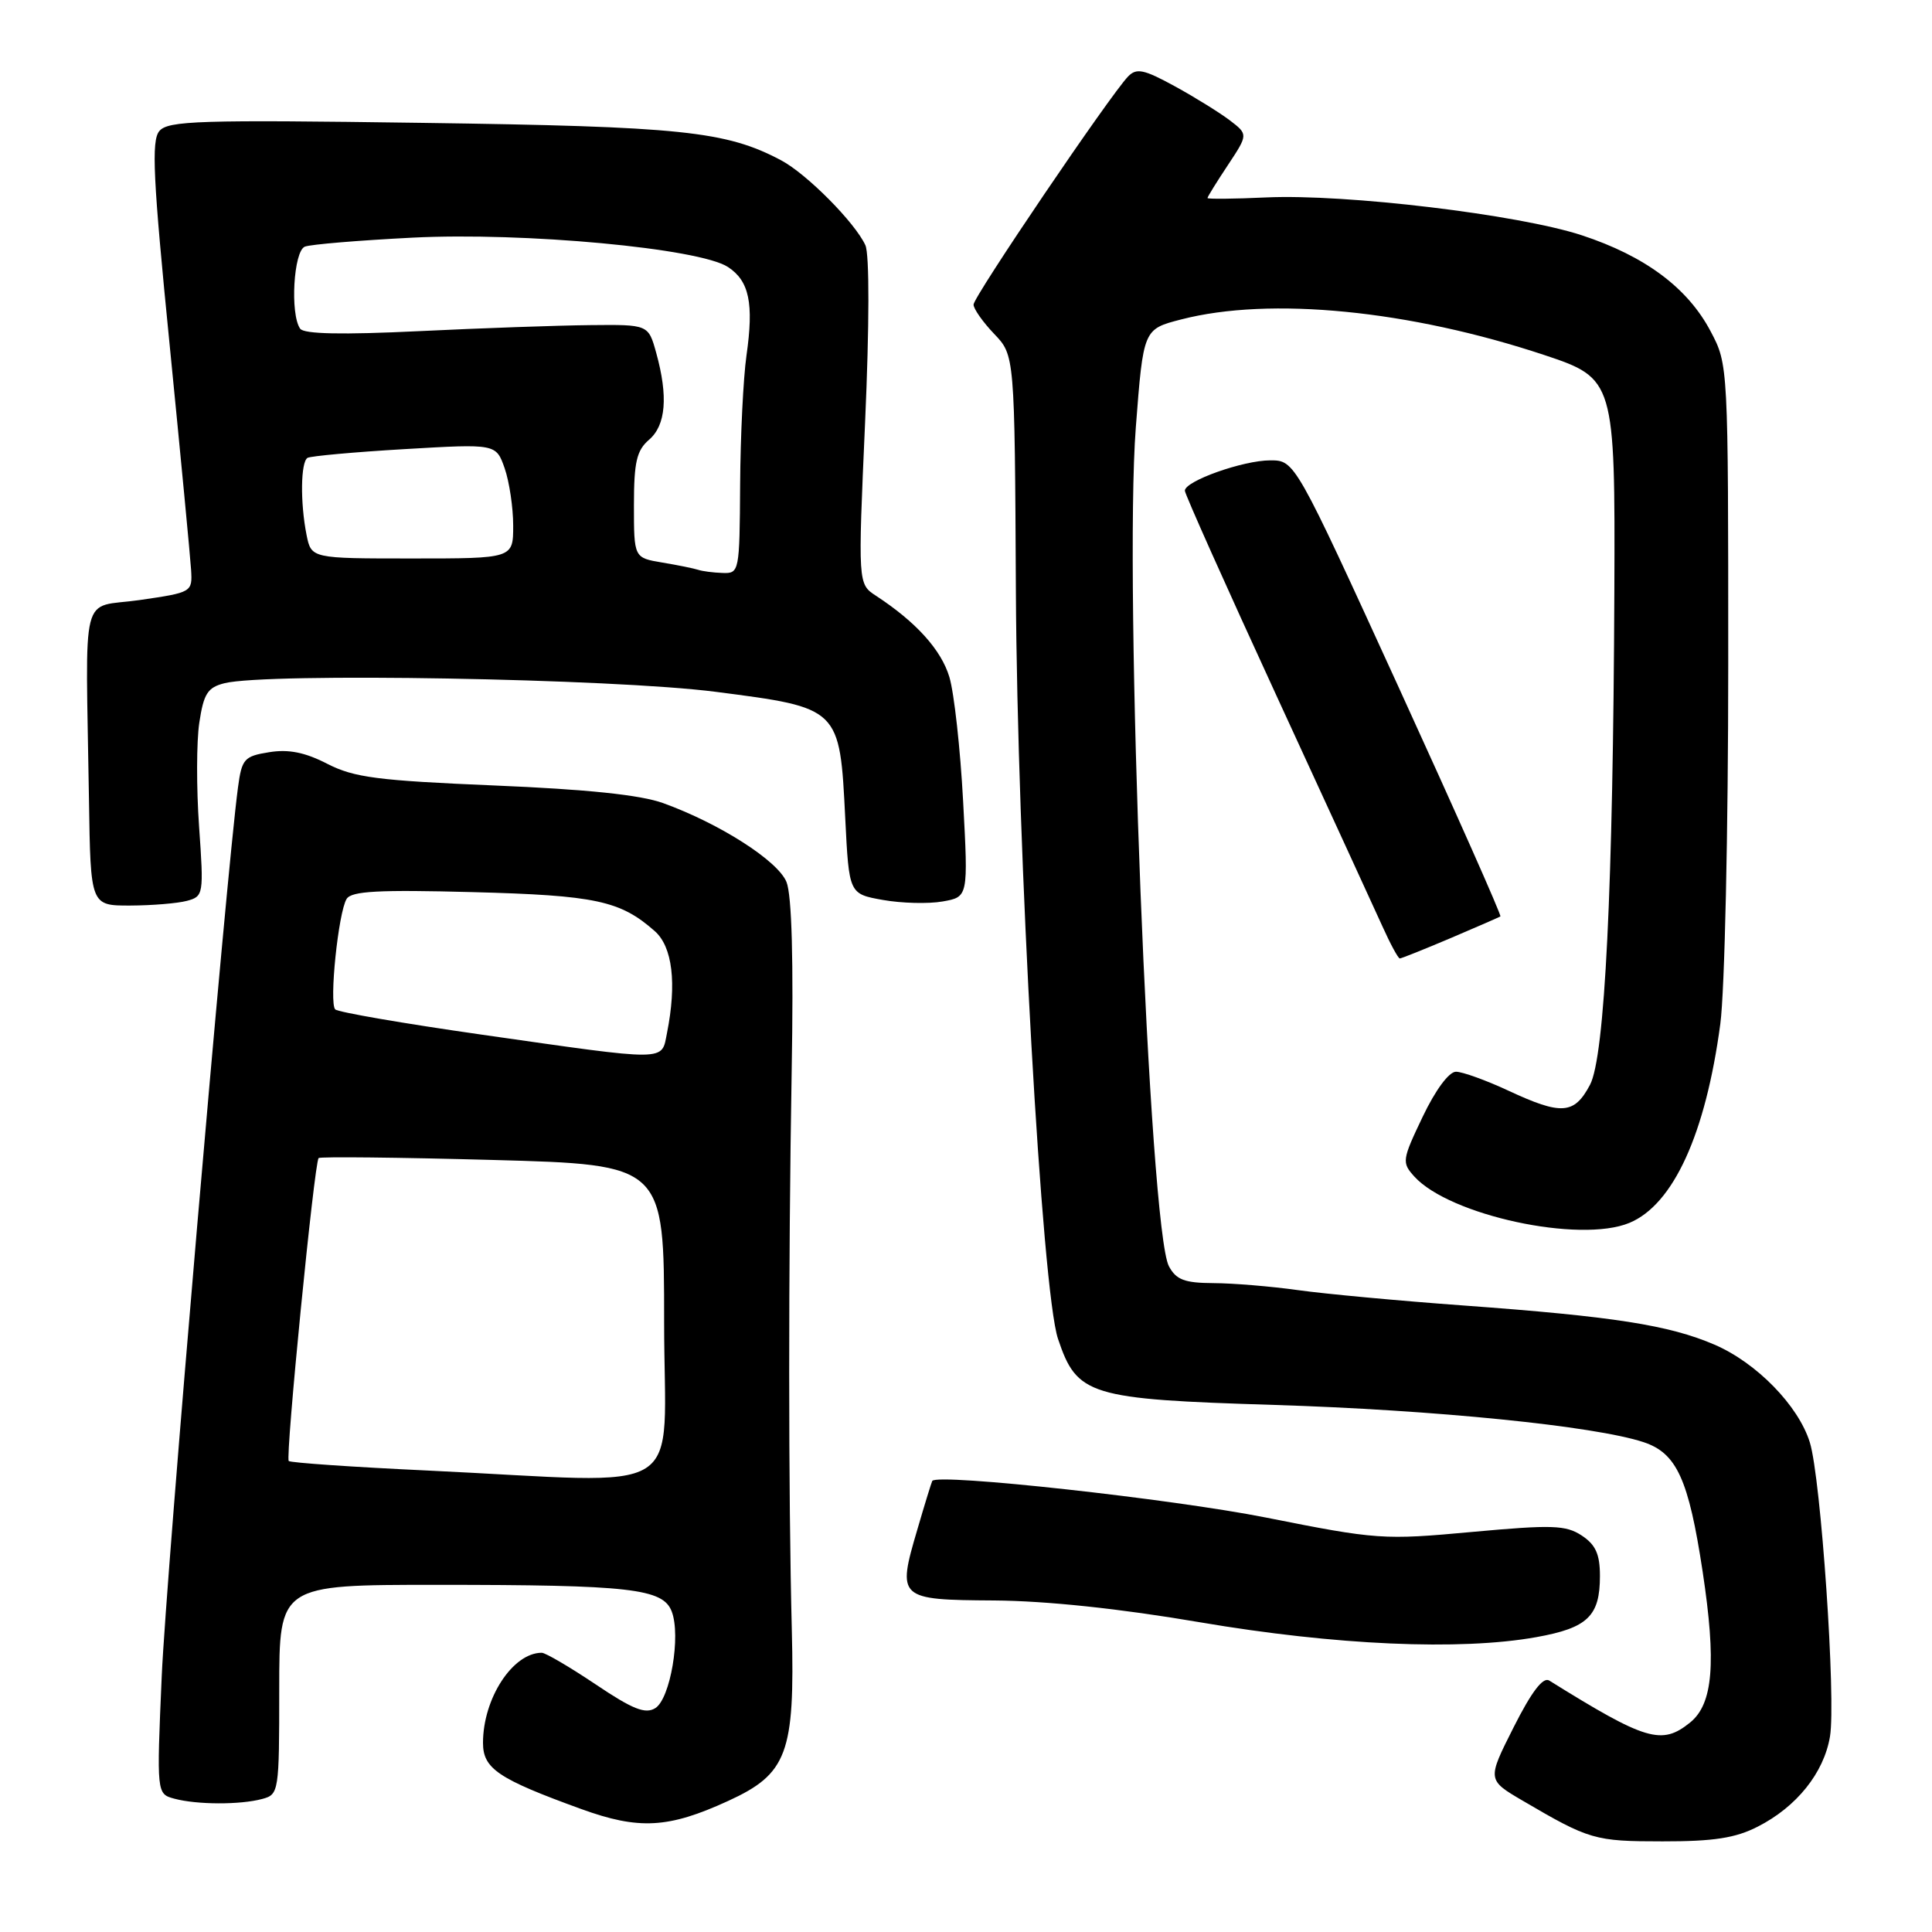 <?xml version="1.0" encoding="UTF-8" standalone="no"?>
<!DOCTYPE svg PUBLIC "-//W3C//DTD SVG 1.1//EN" "http://www.w3.org/Graphics/SVG/1.1/DTD/svg11.dtd" >
<svg xmlns="http://www.w3.org/2000/svg" xmlns:xlink="http://www.w3.org/1999/xlink" version="1.1" viewBox="0 0 256 256">
 <g >
 <path fill="currentColor"
d=" M 232.91 242.04 C 238.06 239.42 241.67 234.92 242.48 230.11 C 243.30 225.28 241.28 195.82 239.81 191.12 C 238.30 186.25 232.74 180.56 227.17 178.17 C 221.16 175.58 213.74 174.43 194.00 172.99 C 185.47 172.37 175.57 171.45 172.00 170.95 C 168.43 170.45 163.38 170.03 160.79 170.02 C 156.96 170.00 155.85 169.58 154.89 167.79 C 152.29 162.94 148.91 77.34 150.50 56.65 C 151.50 43.62 151.50 43.62 156.50 42.33 C 168.29 39.28 186.76 41.10 204.68 47.06 C 213.92 50.13 214.02 50.49 213.91 78.22 C 213.75 117.72 212.65 140.06 210.68 143.75 C 208.59 147.68 206.91 147.80 199.85 144.51 C 196.91 143.14 193.80 142.02 192.93 142.01 C 192.00 142.00 190.21 144.42 188.51 147.98 C 185.78 153.70 185.73 154.04 187.40 155.89 C 192.06 161.04 209.32 164.77 215.90 162.04 C 221.72 159.63 226.00 150.27 227.95 135.68 C 228.53 131.34 229.00 110.15 229.00 88.08 C 229.00 48.39 229.00 48.31 226.67 43.91 C 223.63 38.14 217.98 33.93 209.58 31.17 C 201.22 28.43 178.33 25.68 167.80 26.16 C 163.51 26.36 160.00 26.39 160.00 26.24 C 160.00 26.08 161.21 24.12 162.70 21.88 C 165.39 17.81 165.39 17.81 162.95 15.94 C 161.60 14.92 158.32 12.88 155.65 11.42 C 151.57 9.19 150.60 8.98 149.48 10.13 C 147.09 12.61 129.00 39.30 129.00 40.36 C 129.00 40.92 130.23 42.67 131.73 44.24 C 134.45 47.08 134.45 47.08 134.61 78.29 C 134.78 112.82 138.06 171.06 140.19 177.40 C 142.71 184.92 144.28 185.40 168.82 186.16 C 190.09 186.82 211.29 188.95 217.77 191.09 C 222.17 192.54 223.75 195.99 225.61 208.25 C 227.44 220.36 226.99 225.78 223.95 228.24 C 220.19 231.28 218.12 230.67 205.28 222.68 C 204.46 222.17 202.94 224.16 200.56 228.88 C 197.05 235.84 197.05 235.84 201.78 238.61 C 210.60 243.78 211.31 243.99 220.29 243.99 C 227.05 244.00 229.97 243.55 232.91 242.04 Z  M 96.47 238.64 C 104.32 235.05 105.33 232.34 104.92 216.00 C 104.46 197.88 104.46 167.82 104.90 142.00 C 105.16 127.32 104.92 118.58 104.21 116.86 C 103.06 114.05 95.37 109.13 87.88 106.42 C 84.89 105.33 77.79 104.59 65.50 104.08 C 50.05 103.43 46.92 103.03 43.37 101.21 C 40.42 99.69 38.23 99.25 35.67 99.67 C 32.35 100.20 32.04 100.55 31.53 104.37 C 29.96 116.15 22.02 208.66 21.43 222.10 C 20.75 237.70 20.75 237.70 23.12 238.34 C 26.12 239.14 31.82 239.16 34.75 238.37 C 36.95 237.78 37.00 237.44 37.00 223.88 C 37.00 210.00 37.00 210.00 57.86 210.00 C 83.53 210.00 87.86 210.49 89.01 213.54 C 90.24 216.76 88.82 225.08 86.84 226.33 C 85.52 227.16 83.85 226.50 78.93 223.19 C 75.50 220.89 72.28 219.00 71.78 219.00 C 67.94 219.00 64.00 225.05 64.00 230.94 C 64.00 234.36 66.01 235.71 77.00 239.70 C 84.66 242.48 88.55 242.27 96.47 238.64 Z  M 203.57 216.93 C 210.37 215.71 212.00 214.15 212.00 208.83 C 212.00 205.93 211.43 204.68 209.58 203.46 C 207.47 202.08 205.67 202.02 195.06 202.99 C 183.32 204.07 182.49 204.02 167.73 201.08 C 155.28 198.61 124.20 195.19 123.53 196.23 C 123.44 196.38 122.54 199.28 121.55 202.68 C 118.85 211.84 119.01 211.99 131.72 212.07 C 138.64 212.12 148.41 213.15 159.00 214.96 C 176.93 218.01 193.49 218.74 203.57 216.93 Z  M 192.18 124.32 C 195.66 122.84 198.64 121.54 198.81 121.43 C 198.98 121.31 192.92 107.67 185.35 91.11 C 171.58 61.00 171.58 61.00 168.31 61.00 C 164.72 61.00 157.00 63.74 157.00 65.02 C 157.00 65.46 162.46 77.67 169.13 92.16 C 175.80 106.65 182.12 120.41 183.18 122.75 C 184.23 125.09 185.27 127.00 185.48 127.00 C 185.69 127.00 188.71 125.79 192.18 124.32 Z  M 24.76 119.37 C 26.97 118.78 27.01 118.52 26.38 109.53 C 26.02 104.46 26.03 98.26 26.41 95.75 C 26.99 91.91 27.51 91.09 29.74 90.53 C 35.41 89.11 81.20 89.91 94.84 91.67 C 111.32 93.80 111.27 93.75 112.00 108.43 C 112.50 118.45 112.50 118.45 117.00 119.25 C 119.47 119.69 123.03 119.78 124.90 119.45 C 128.30 118.85 128.30 118.85 127.62 106.20 C 127.25 99.24 126.43 91.83 125.80 89.72 C 124.72 86.11 121.40 82.43 116.07 78.94 C 113.68 77.38 113.68 77.38 114.63 55.94 C 115.20 43.09 115.21 33.70 114.67 32.50 C 113.31 29.51 106.91 23.05 103.50 21.24 C 96.20 17.37 90.31 16.76 55.95 16.28 C 26.39 15.86 22.25 15.99 21.11 17.37 C 20.04 18.65 20.28 23.65 22.48 45.71 C 23.94 60.45 25.22 73.85 25.32 75.50 C 25.50 78.47 25.45 78.50 18.50 79.51 C 10.52 80.66 11.35 77.39 11.79 106.00 C 12.00 120.00 12.00 120.00 17.25 119.99 C 20.14 119.98 23.52 119.70 24.76 119.37 Z  M 56.59 194.85 C 46.73 194.39 38.48 193.82 38.26 193.59 C 37.79 193.13 41.65 154.01 42.22 153.45 C 42.42 153.25 52.80 153.36 65.29 153.70 C 88.00 154.32 88.00 154.32 88.00 175.16 C 88.00 198.97 91.91 196.52 56.59 194.85 Z  M 63.79 137.09 C 53.50 135.62 44.78 134.12 44.42 133.75 C 43.59 132.92 44.83 120.89 45.93 119.11 C 46.57 118.07 50.17 117.88 62.63 118.21 C 78.93 118.64 82.18 119.34 86.75 123.37 C 89.11 125.44 89.69 130.30 88.38 136.88 C 87.62 140.67 88.79 140.66 63.79 137.09 Z  M 92.50 75.50 C 91.95 75.32 89.81 74.88 87.75 74.54 C 84.00 73.91 84.00 73.91 84.00 66.94 C 84.00 61.22 84.36 59.68 86.00 58.27 C 88.24 56.35 88.55 52.53 86.95 46.75 C 85.91 43.00 85.91 43.00 78.20 43.08 C 73.97 43.12 63.75 43.48 55.50 43.88 C 45.33 44.37 40.26 44.27 39.77 43.55 C 38.42 41.62 38.90 33.25 40.40 32.68 C 41.16 32.38 47.58 31.85 54.65 31.49 C 69.42 30.74 92.68 32.90 96.46 35.38 C 99.28 37.23 99.90 40.18 98.91 47.12 C 98.49 50.08 98.11 57.79 98.07 64.25 C 98.00 75.77 97.96 76.00 95.75 75.92 C 94.51 75.88 93.05 75.69 92.50 75.50 Z  M 40.62 70.88 C 39.77 66.61 39.84 61.21 40.75 60.67 C 41.16 60.43 46.95 59.90 53.62 59.51 C 65.73 58.80 65.73 58.80 66.87 62.05 C 67.49 63.84 68.00 67.26 68.00 69.65 C 68.00 74.00 68.00 74.00 54.62 74.00 C 41.25 74.00 41.25 74.00 40.62 70.88 Z "/>
</g>
</svg>
